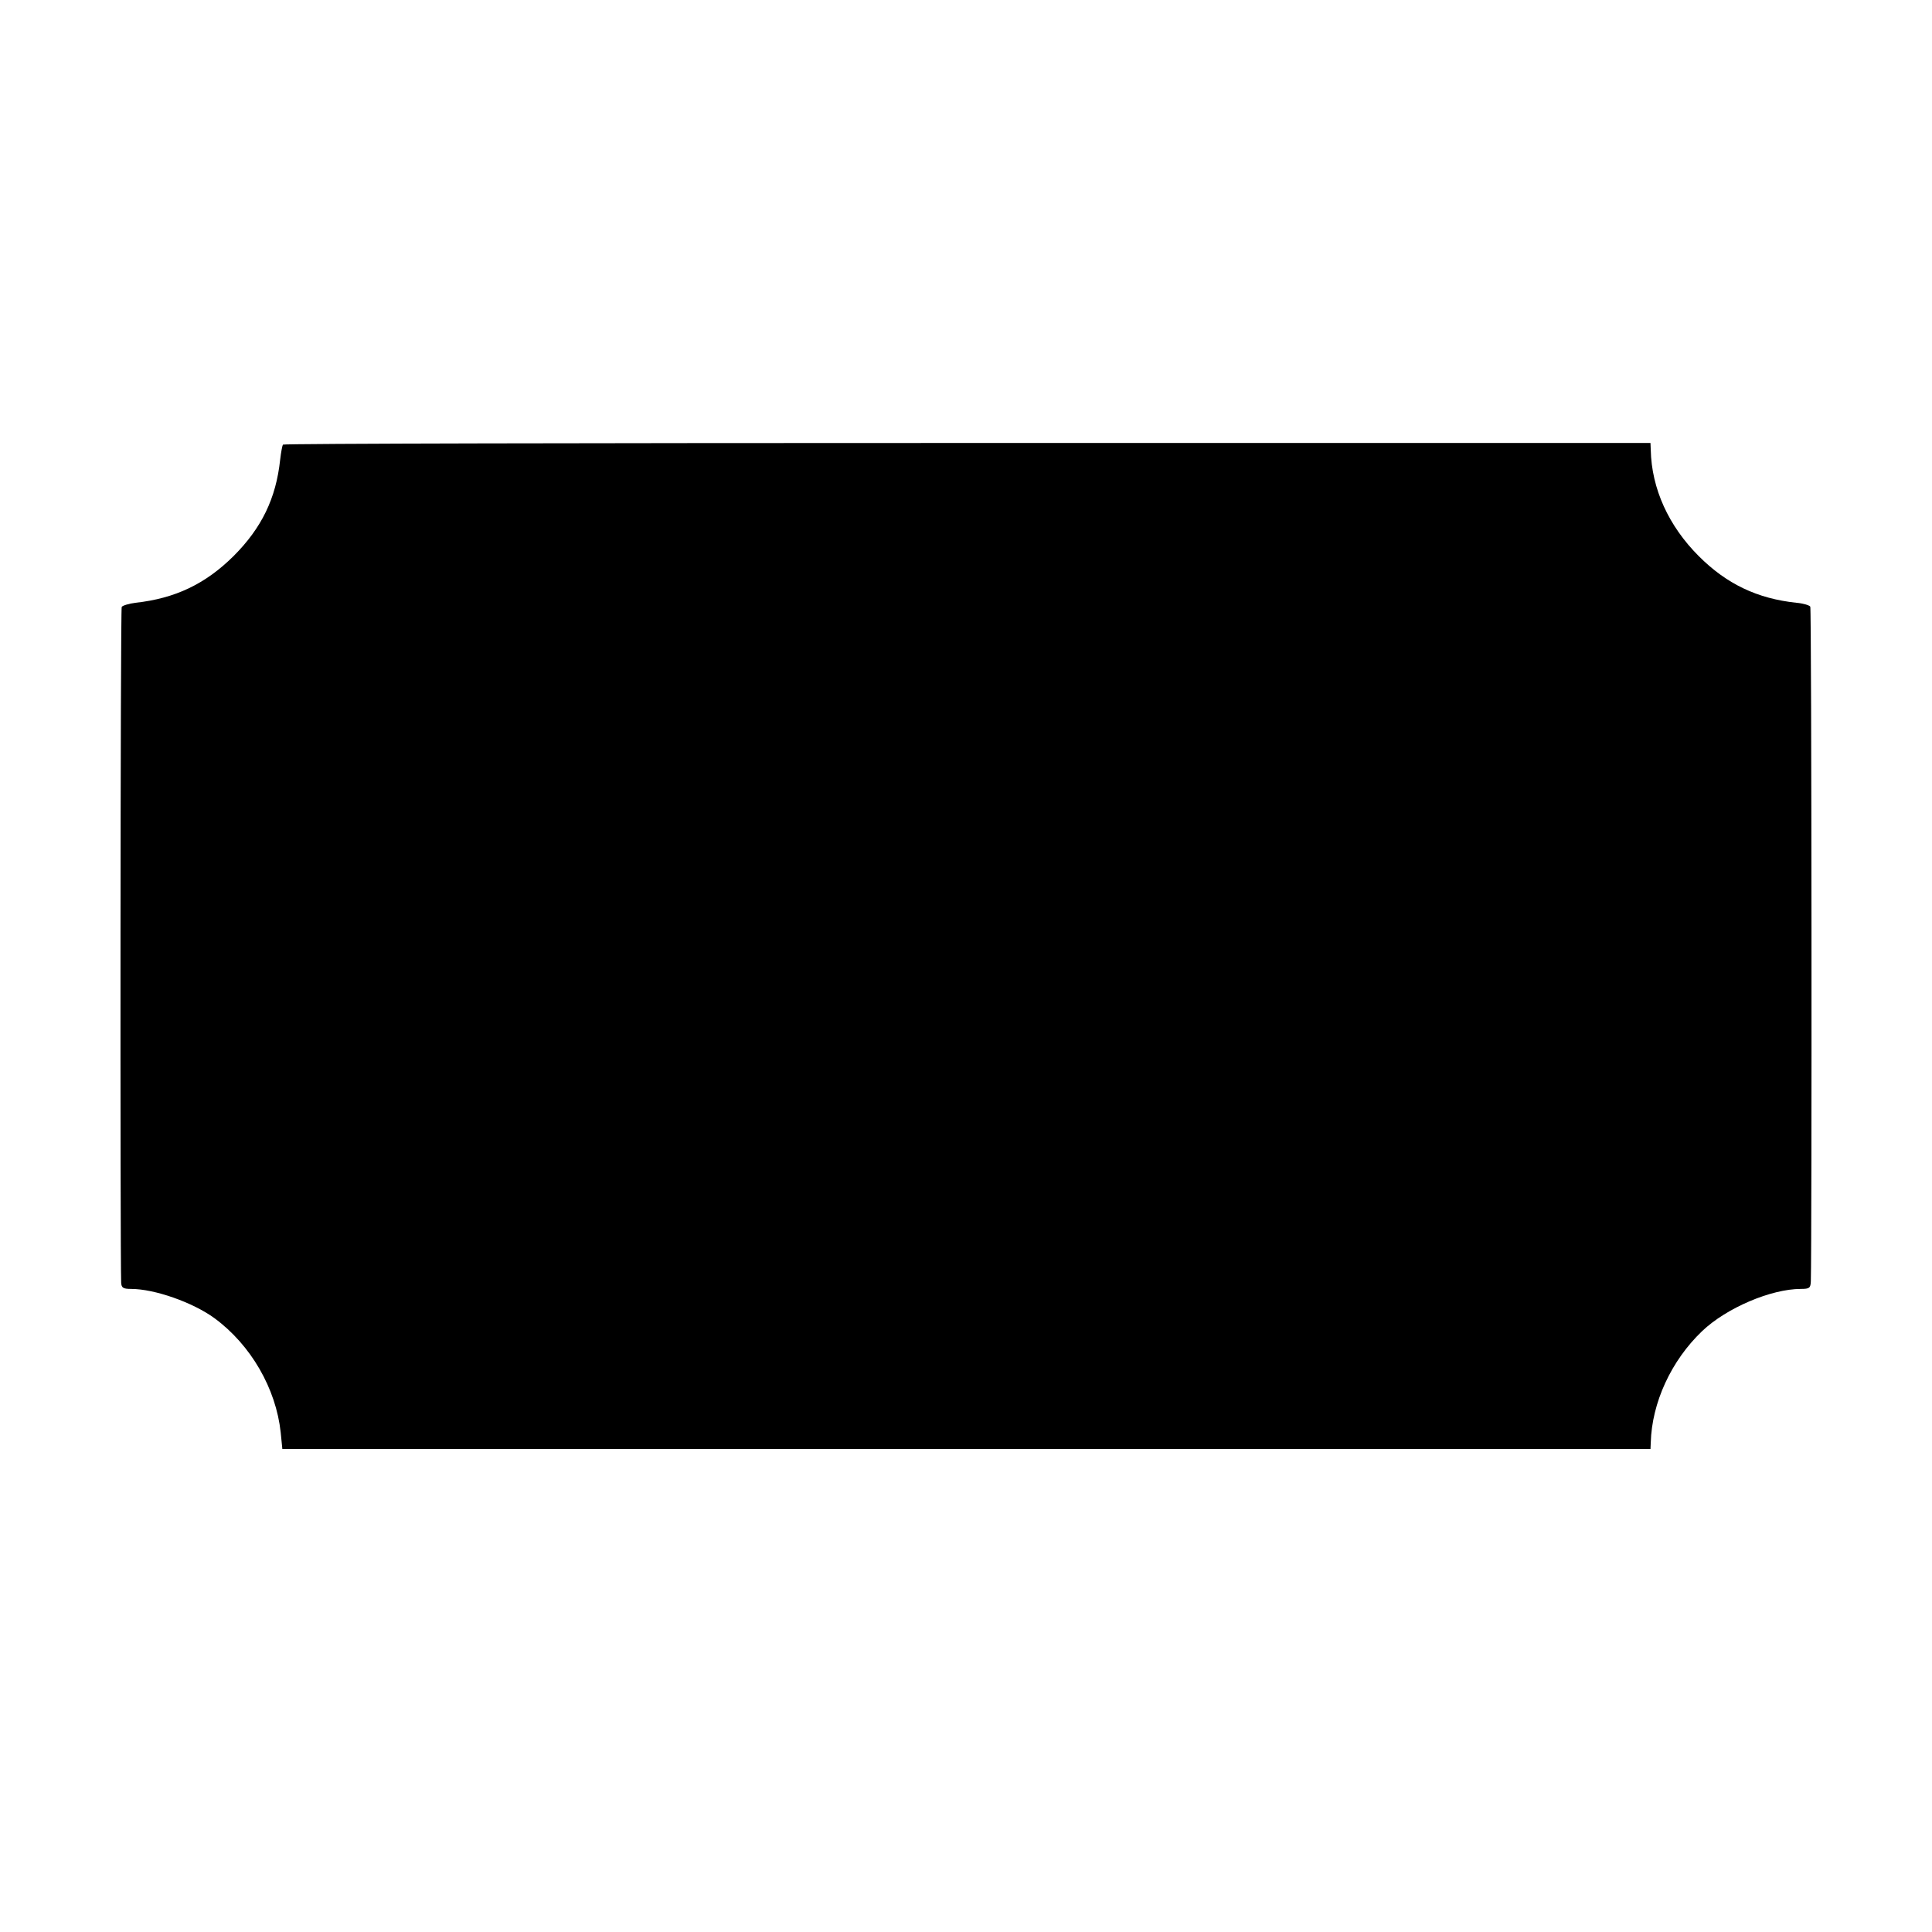 <?xml version="1.0" standalone="no"?>
<!DOCTYPE svg PUBLIC "-//W3C//DTD SVG 20010904//EN"
 "http://www.w3.org/TR/2001/REC-SVG-20010904/DTD/svg10.dtd">
<svg version="1.0" xmlns="http://www.w3.org/2000/svg"
 width="700pt" height="700pt" viewBox="0 0 700 700"
 preserveAspectRatio="xMidYMid meet">
<g transform="translate(0,700) scale(0.1,-0.1)"
fill="#000000" stroke="none">
<path d="M1025 5389 c-2 -3 -7 -28 -10 -55 -15 -140 -67 -247 -169 -349 -102
-101 -211 -153 -355 -169 -24 -3 -47 -10 -50 -15 -5 -7 -6 -2333 -2 -2448 1
-19 7 -23 36 -23 85 0 224 -49 302 -106 132 -97 223 -255 240 -414 l6 -60
2478 0 2479 0 1 23 c4 145 74 297 186 404 88 84 250 153 358 153 31 0 35 3 36
28 4 144 3 2436 -2 2444 -3 5 -26 12 -50 14 -142 15 -253 68 -354 169 -109
109 -171 244 -174 385 l-1 25 -2476 0 c-1362 0 -2477 -2 -2479 -6z"/>
</g>
</svg>
